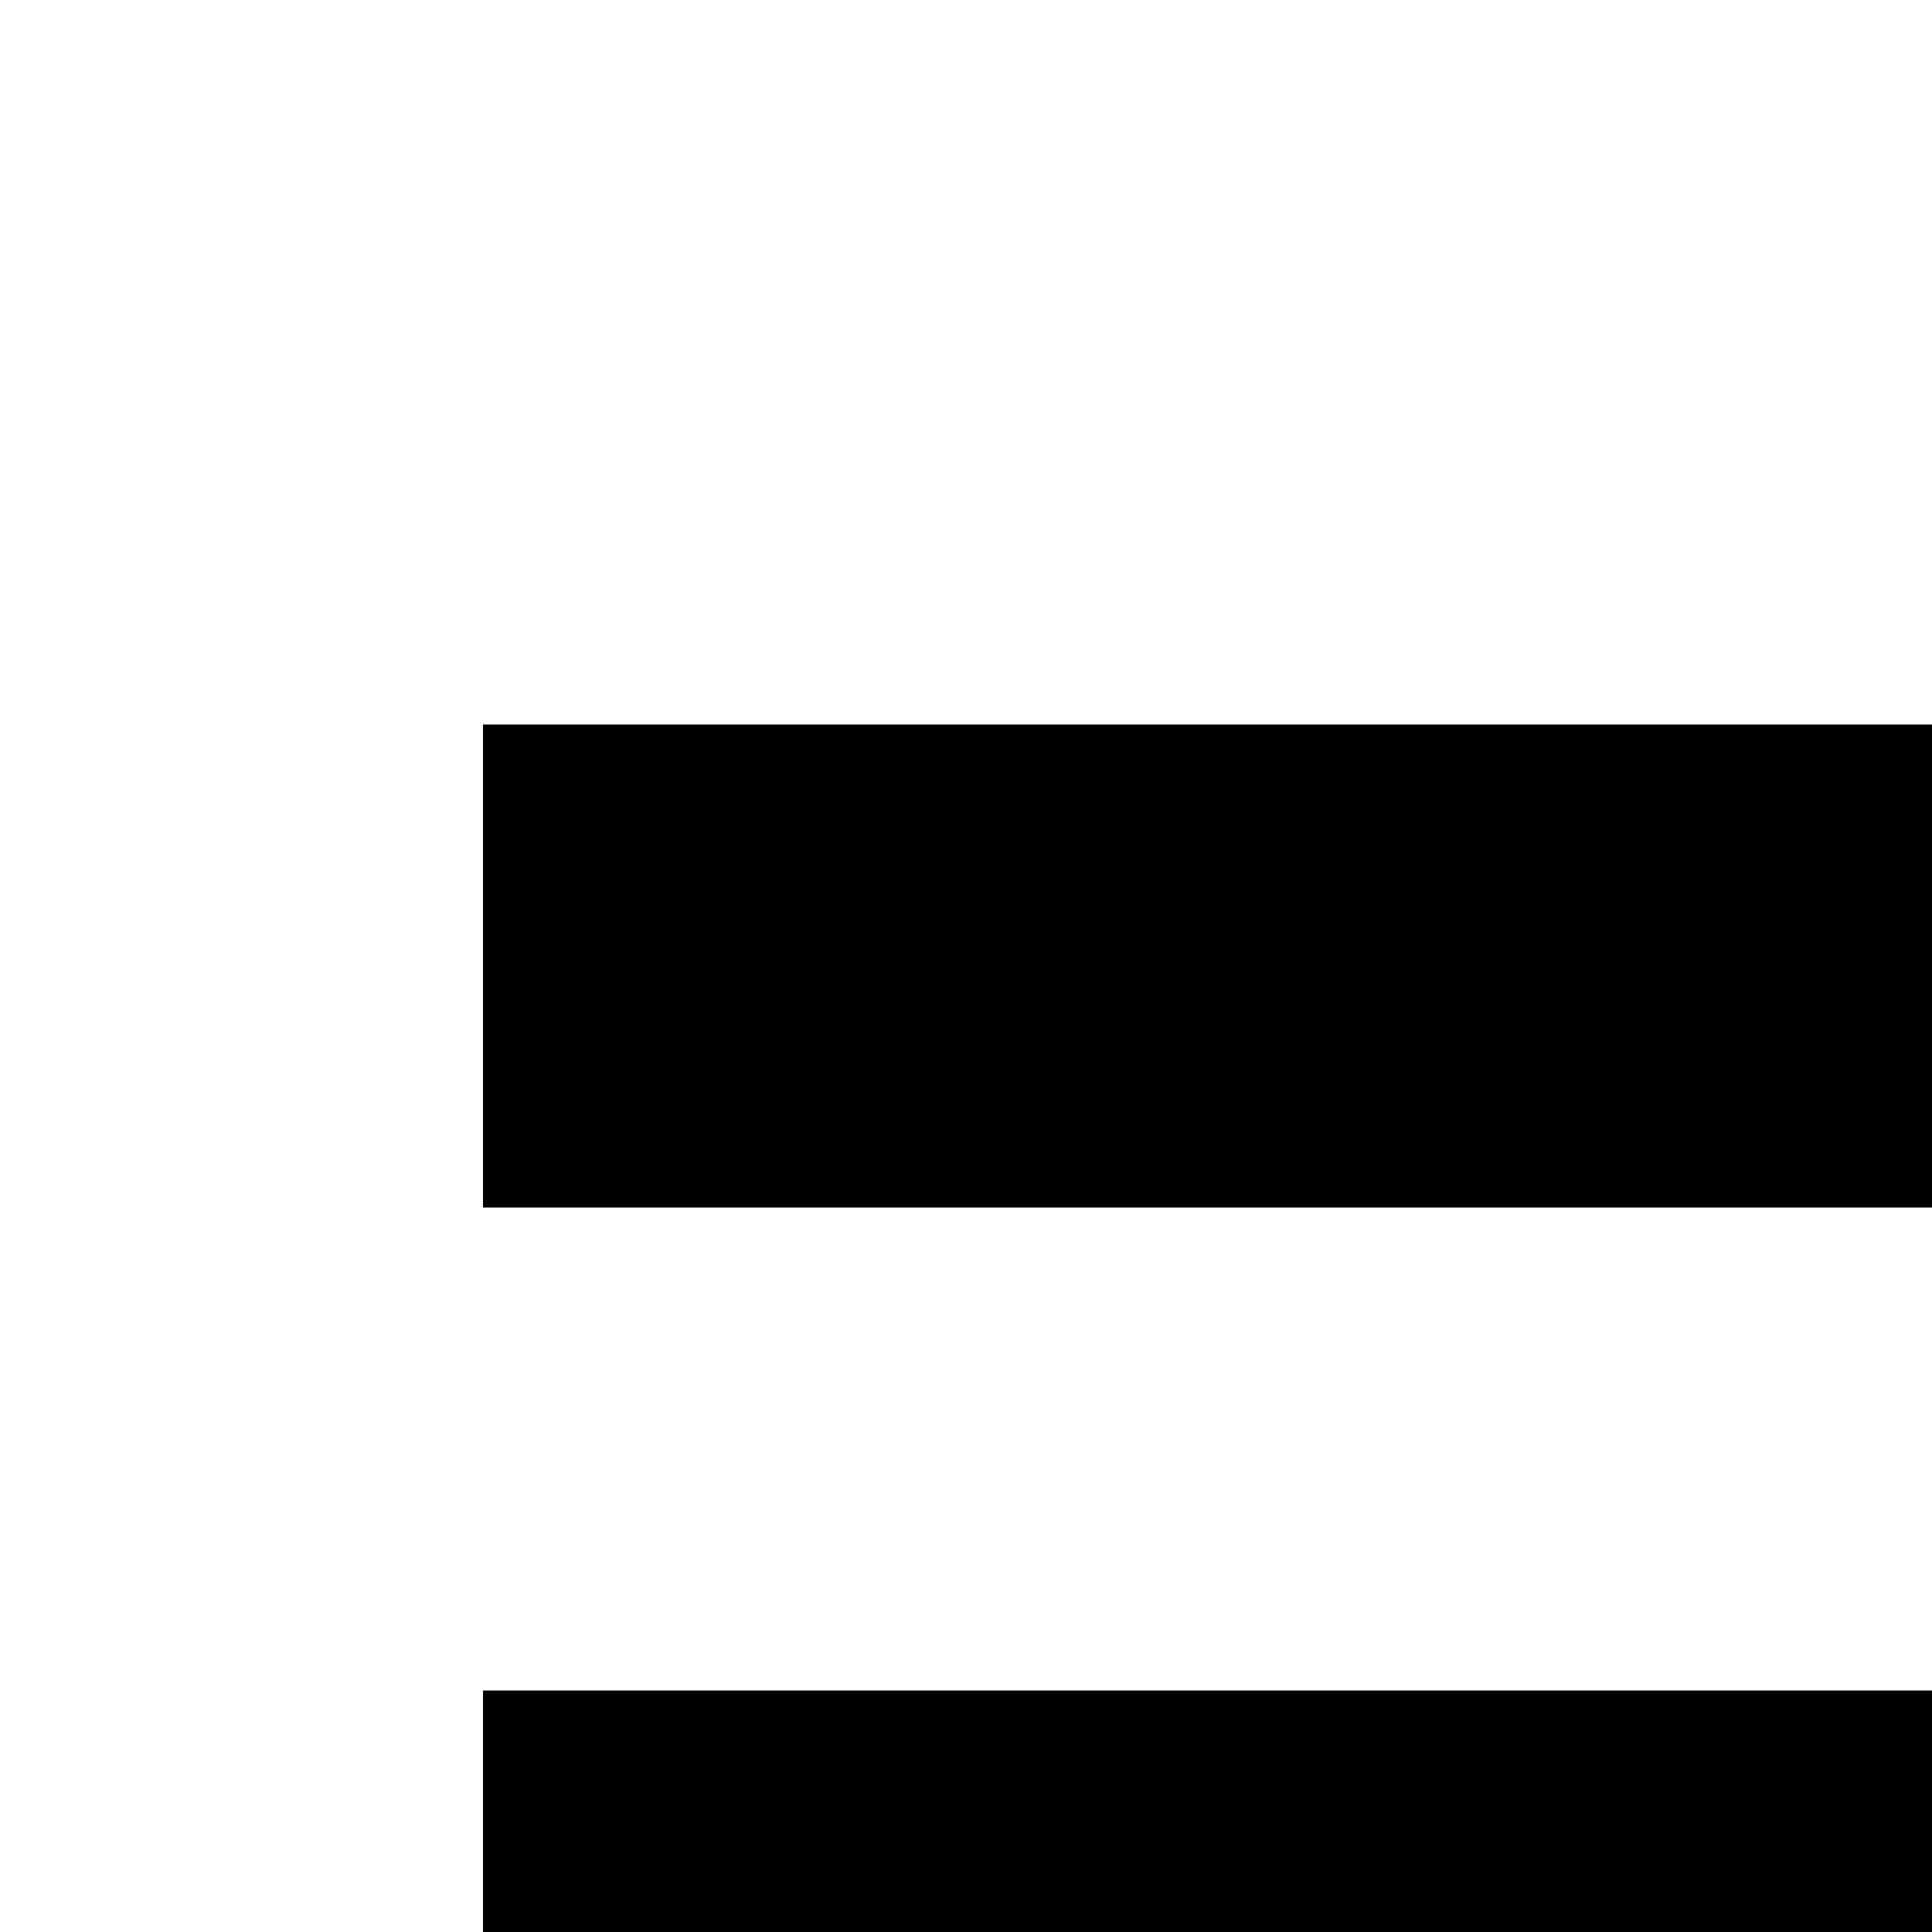 <svg xmlns="http://www.w3.org/2000/svg" version="1.1" viewBox="0 0 512 512" fill="currentColor"><path fill="currentColor" d="M128 192h768v128H128zm0 256h512v128H128zm0 256h768v128H128zm576-352l192 160l-192 128z"/></svg>